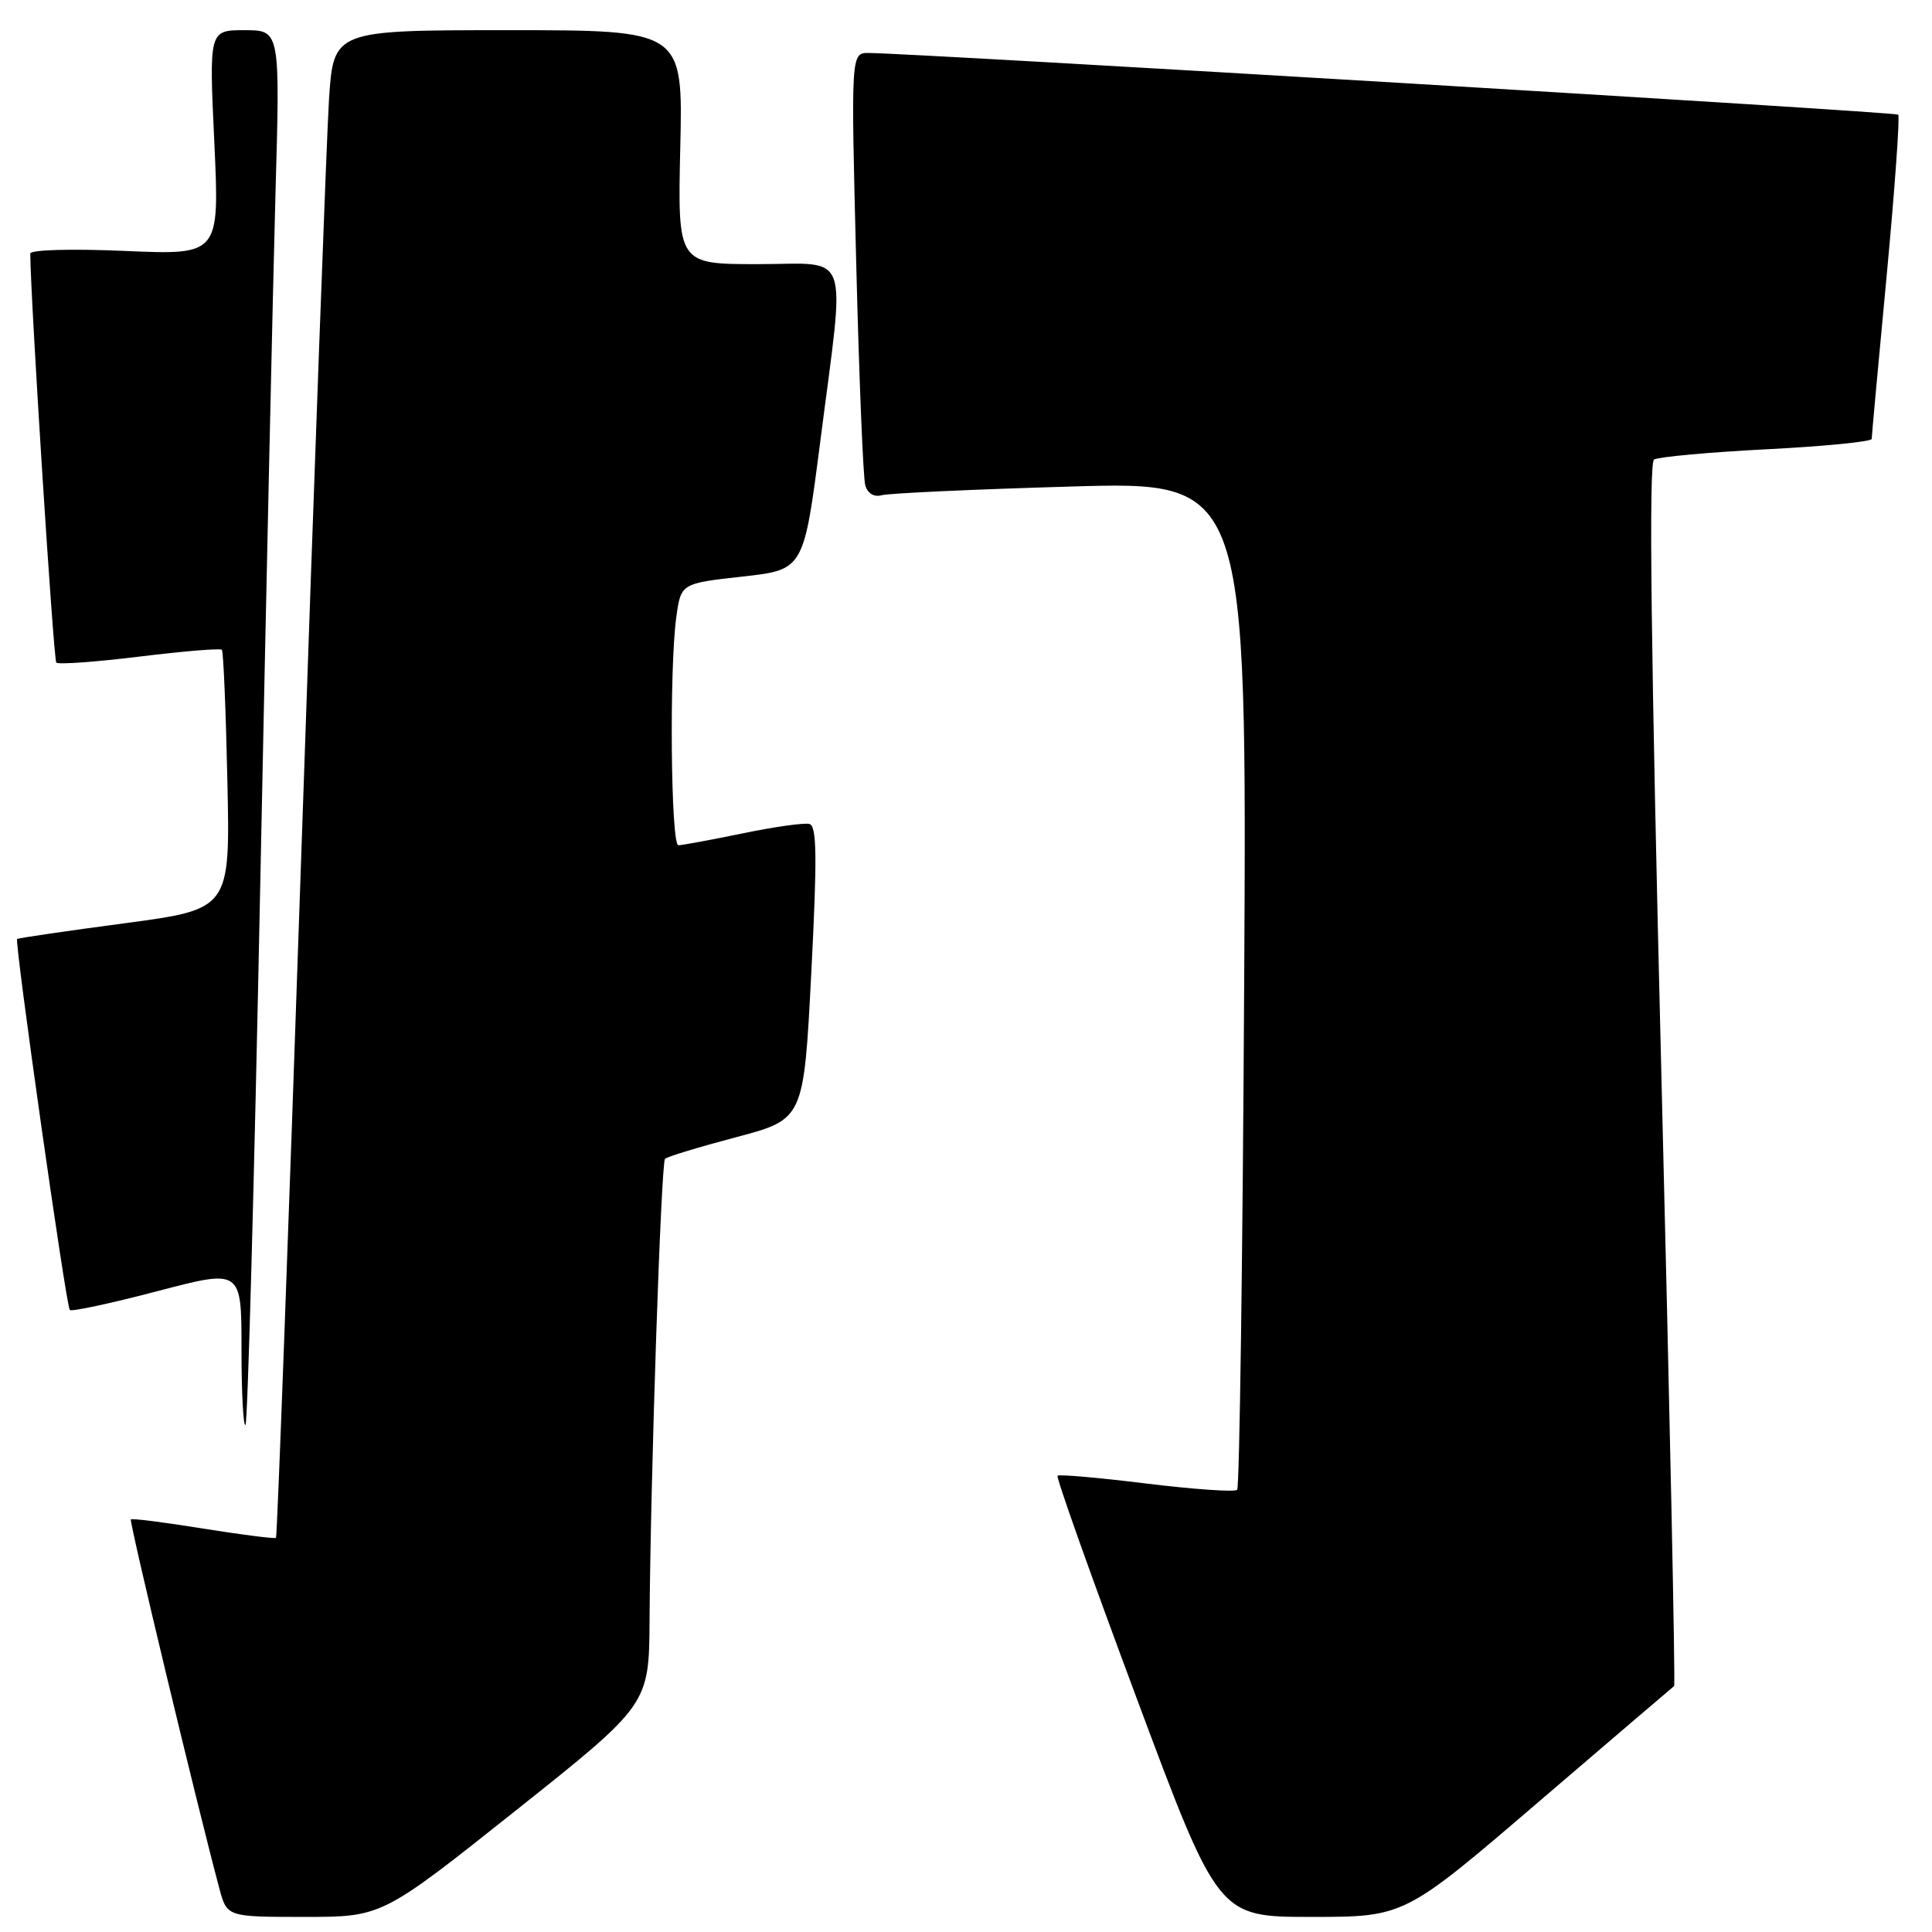 <?xml version="1.0" encoding="UTF-8" standalone="no"?>
<!DOCTYPE svg PUBLIC "-//W3C//DTD SVG 1.1//EN" "http://www.w3.org/Graphics/SVG/1.1/DTD/svg11.dtd" >
<svg xmlns="http://www.w3.org/2000/svg" xmlns:xlink="http://www.w3.org/1999/xlink" version="1.1" viewBox="0 0 256 256">
 <g >
 <path fill="currentColor"
d=" M 68.31 239.93 C 86.00 225.86 86.00 225.86 86.07 214.68 C 86.19 195.90 87.59 154.08 88.12 153.55 C 88.39 153.27 92.64 151.98 97.56 150.68 C 106.50 148.31 106.50 148.31 107.50 128.91 C 108.29 113.55 108.24 109.43 107.25 109.18 C 106.56 109.00 102.58 109.56 98.39 110.43 C 94.21 111.29 90.38 112.00 89.89 112.00 C 88.89 112.00 88.67 88.68 89.61 81.79 C 90.23 77.31 90.23 77.31 98.36 76.40 C 106.50 75.50 106.50 75.50 108.69 58.50 C 112.02 32.52 112.90 35.00 100.39 35.00 C 89.79 35.00 89.79 35.00 90.14 19.50 C 90.50 4.00 90.50 4.00 67.34 4.00 C 44.19 4.00 44.19 4.00 43.59 13.25 C 43.27 18.34 41.62 63.22 39.93 112.99 C 38.24 162.76 36.73 203.61 36.57 203.77 C 36.41 203.92 32.08 203.37 26.95 202.55 C 21.83 201.72 17.50 201.17 17.34 201.33 C 17.09 201.58 26.11 239.20 29.07 250.25 C 30.08 254.00 30.08 254.00 40.35 254.00 C 50.62 254.00 50.62 254.00 68.31 239.93 Z  M 203.80 238.82 C 213.54 230.48 221.65 223.54 221.83 223.41 C 222.01 223.28 221.25 186.80 220.14 142.36 C 218.75 86.29 218.45 61.34 219.17 60.89 C 219.75 60.54 226.47 59.92 234.11 59.53 C 241.75 59.14 248.00 58.52 248.01 58.16 C 248.01 57.80 248.90 48.08 249.99 36.56 C 251.07 25.04 251.76 15.43 251.52 15.19 C 251.16 14.83 122.04 7.10 115.13 7.02 C 112.75 7.00 112.75 7.00 113.45 34.75 C 113.83 50.01 114.37 63.31 114.65 64.29 C 114.96 65.38 115.81 65.90 116.83 65.62 C 117.75 65.36 129.01 64.84 141.86 64.47 C 165.22 63.78 165.22 63.78 164.86 130.31 C 164.66 166.90 164.24 197.09 163.93 197.41 C 163.61 197.72 158.21 197.35 151.93 196.58 C 145.64 195.80 140.33 195.34 140.13 195.54 C 139.92 195.75 144.63 208.98 150.59 224.96 C 161.42 254.00 161.42 254.00 173.76 254.00 C 186.10 254.00 186.10 254.00 203.80 238.82 Z  M 34.47 117.89 C 35.25 79.17 36.17 37.71 36.50 25.75 C 37.12 4.00 37.12 4.00 32.41 4.00 C 27.70 4.00 27.70 4.00 28.40 18.90 C 29.09 33.79 29.09 33.79 16.55 33.25 C 9.42 32.94 4.00 33.10 4.01 33.60 C 4.05 39.71 7.09 87.43 7.46 87.80 C 7.74 88.07 12.71 87.71 18.50 87.00 C 24.29 86.29 29.20 85.88 29.40 86.10 C 29.60 86.32 29.93 94.14 30.13 103.49 C 30.50 120.47 30.50 120.47 16.50 122.34 C 8.80 123.36 2.40 124.30 2.27 124.42 C 1.90 124.76 8.76 173.10 9.25 173.58 C 9.49 173.82 14.70 172.70 20.84 171.09 C 32.00 168.16 32.00 168.16 32.00 178.75 C 32.00 184.57 32.24 189.10 32.53 188.81 C 32.82 188.52 33.69 156.60 34.47 117.89 Z "/>
</g>
</svg>